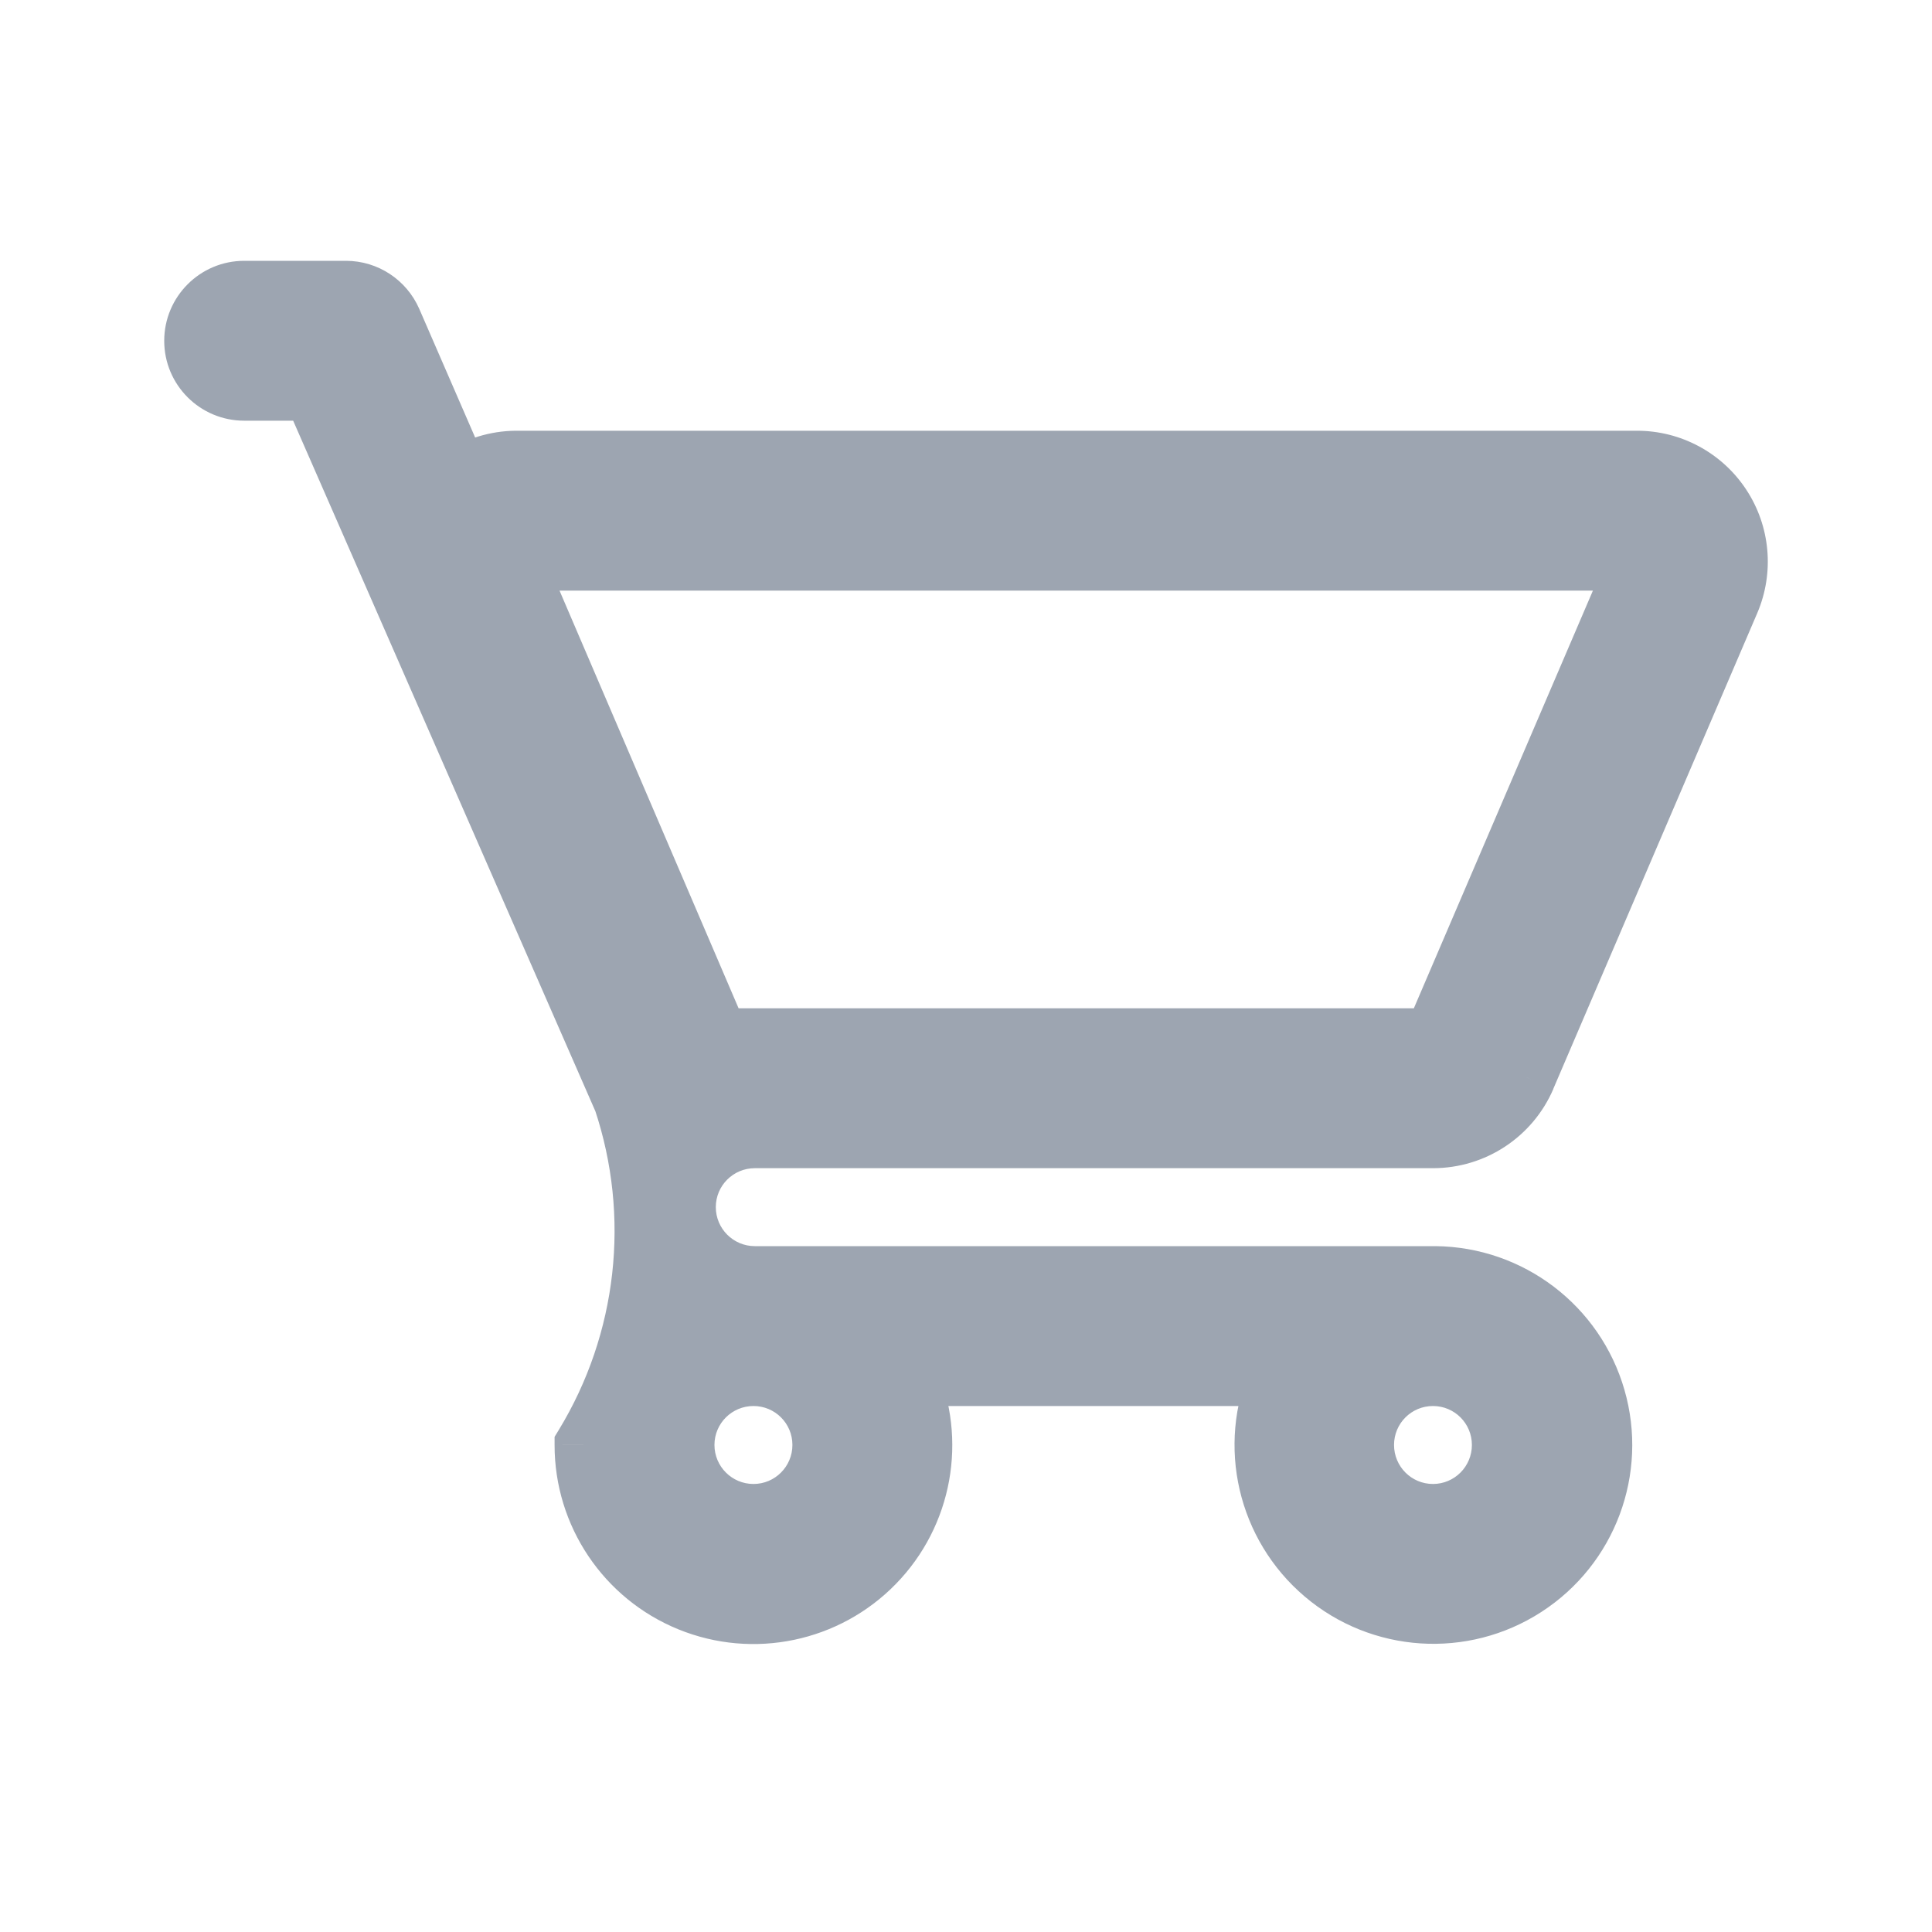 <svg width="20" height="20" viewBox="0 0 20 20" fill="none" xmlns="http://www.w3.org/2000/svg">
<mask id="path-1-outside-1" maskUnits="userSpaceOnUse" x="1" y="2" width="18" height="16" fill="black">
<rect fill="white" x="1" y="2" width="18" height="16"/>
<path fill-rule="evenodd" clip-rule="evenodd" d="M7.8 11.793H14.834C15.257 11.793 15.639 11.541 15.805 11.153L17.915 6.229C18.055 5.903 18.021 5.528 17.825 5.232C17.63 4.936 17.299 4.758 16.944 4.759H5.338C5.135 4.761 4.937 4.822 4.768 4.934L4.065 3.317C3.981 3.125 3.792 3.001 3.583 3H2.528C2.236 3 2 3.236 2 3.528C2 3.819 2.236 4.055 2.528 4.055H3.231L6.442 11.392C6.84 12.582 6.693 13.886 6.041 14.958C6.04 15.674 6.473 16.319 7.136 16.589C7.799 16.859 8.56 16.7 9.059 16.188C9.559 15.675 9.698 14.911 9.411 14.255H13.227C12.916 14.966 13.109 15.796 13.7 16.298C14.291 16.801 15.142 16.856 15.793 16.435C16.445 16.014 16.743 15.215 16.528 14.47C16.313 13.725 15.634 13.209 14.859 13.2H7.884H7.814C7.425 13.2 7.11 12.885 7.11 12.496C7.11 12.108 7.425 11.793 7.814 11.793H7.8ZM16.944 5.814L14.834 10.738H7.448L5.338 5.814H16.944ZM8.503 14.958C8.503 15.347 8.188 15.662 7.8 15.662C7.411 15.662 7.096 15.347 7.096 14.958C7.096 14.57 7.411 14.255 7.8 14.255C8.188 14.255 8.503 14.57 8.503 14.958ZM15.537 14.958C15.537 15.347 15.222 15.662 14.834 15.662C14.445 15.662 14.13 15.347 14.13 14.958C14.13 14.57 14.445 14.255 14.834 14.255C15.222 14.255 15.537 14.57 15.537 14.958Z"/>
</mask>
<path fill-rule="evenodd" clip-rule="evenodd" d="M7.8 11.793H14.834C15.257 11.793 15.639 11.541 15.805 11.153L17.915 6.229C18.055 5.903 18.021 5.528 17.825 5.232C17.63 4.936 17.299 4.758 16.944 4.759H5.338C5.135 4.761 4.937 4.822 4.768 4.934L4.065 3.317C3.981 3.125 3.792 3.001 3.583 3H2.528C2.236 3 2 3.236 2 3.528C2 3.819 2.236 4.055 2.528 4.055H3.231L6.442 11.392C6.84 12.582 6.693 13.886 6.041 14.958C6.04 15.674 6.473 16.319 7.136 16.589C7.799 16.859 8.56 16.7 9.059 16.188C9.559 15.675 9.698 14.911 9.411 14.255H13.227C12.916 14.966 13.109 15.796 13.7 16.298C14.291 16.801 15.142 16.856 15.793 16.435C16.445 16.014 16.743 15.215 16.528 14.47C16.313 13.725 15.634 13.209 14.859 13.2H7.884H7.814C7.425 13.2 7.11 12.885 7.11 12.496C7.11 12.108 7.425 11.793 7.814 11.793H7.8ZM16.944 5.814L14.834 10.738H7.448L5.338 5.814H16.944ZM8.503 14.958C8.503 15.347 8.188 15.662 7.8 15.662C7.411 15.662 7.096 15.347 7.096 14.958C7.096 14.57 7.411 14.255 7.8 14.255C8.188 14.255 8.503 14.57 8.503 14.958ZM15.537 14.958C15.537 15.347 15.222 15.662 14.834 15.662C14.445 15.662 14.13 15.347 14.13 14.958C14.13 14.57 14.445 14.255 14.834 14.255C15.222 14.255 15.537 14.57 15.537 14.958Z" fill="#9DA5B1"/>
<path d="M14.834 11.793L14.834 11.493H14.834V11.793ZM15.805 11.153L15.529 11.034L15.529 11.035L15.805 11.153ZM17.915 6.229L18.191 6.347L18.191 6.347L17.915 6.229ZM16.944 4.759V5.059H16.944L16.944 4.759ZM5.338 4.759V4.459L5.334 4.459L5.338 4.759ZM4.768 4.934L4.493 5.054L4.636 5.382L4.934 5.184L4.768 4.934ZM4.065 3.317L4.34 3.197L4.34 3.197L4.065 3.317ZM3.583 3L3.584 2.7H3.583V3ZM3.231 4.055L3.506 3.935L3.427 3.755H3.231V4.055ZM6.442 11.392L6.727 11.297L6.722 11.284L6.717 11.272L6.442 11.392ZM6.041 14.958L5.785 14.802L5.741 14.874L5.741 14.958L6.041 14.958ZM9.411 14.255V13.955H8.952L9.136 14.375L9.411 14.255ZM13.227 14.255L13.502 14.375L13.685 13.955H13.227V14.255ZM14.859 13.2L14.862 12.9H14.859V13.2ZM16.944 5.814L17.22 5.932L17.399 5.514H16.944V5.814ZM14.834 10.738V11.038H15.032L15.11 10.856L14.834 10.738ZM7.448 10.738L7.172 10.856L7.25 11.038H7.448V10.738ZM5.338 5.814V5.514H4.883L5.062 5.932L5.338 5.814ZM7.8 12.093H14.834V11.493H7.8V12.093ZM14.834 12.093C15.377 12.093 15.867 11.77 16.081 11.271L15.529 11.035C15.41 11.313 15.137 11.493 14.834 11.493L14.834 12.093ZM16.08 11.271L18.191 6.347L17.639 6.111L15.529 11.034L16.08 11.271ZM18.191 6.347C18.37 5.928 18.327 5.447 18.076 5.067L17.575 5.398C17.715 5.609 17.739 5.877 17.639 6.111L18.191 6.347ZM18.076 5.067C17.825 4.687 17.4 4.458 16.944 4.459L16.944 5.059C17.198 5.058 17.435 5.186 17.575 5.398L18.076 5.067ZM16.944 4.459H5.338V5.059H16.944V4.459ZM5.334 4.459C5.073 4.462 4.819 4.54 4.602 4.684L4.934 5.184C5.055 5.104 5.196 5.06 5.342 5.059L5.334 4.459ZM5.043 4.815L4.34 3.197L3.789 3.436L4.493 5.054L5.043 4.815ZM4.34 3.197C4.208 2.896 3.912 2.701 3.584 2.7L3.582 3.3C3.672 3.3 3.753 3.354 3.79 3.437L4.34 3.197ZM3.583 2.7H2.528V3.3H3.583V2.7ZM2.528 2.7C2.071 2.7 1.7 3.071 1.7 3.528H2.3C2.3 3.402 2.402 3.3 2.528 3.3V2.7ZM1.7 3.528C1.7 3.985 2.071 4.355 2.528 4.355V3.755C2.402 3.755 2.3 3.653 2.3 3.528H1.7ZM2.528 4.355H3.231V3.755H2.528V4.355ZM2.956 4.175L6.167 11.512L6.717 11.272L3.506 3.935L2.956 4.175ZM6.158 11.487C6.527 12.593 6.391 13.806 5.785 14.802L6.297 15.114C6.995 13.967 7.152 12.57 6.727 11.297L6.158 11.487ZM5.741 14.958C5.74 15.796 6.247 16.551 7.023 16.867L7.25 16.311C6.7 16.087 6.34 15.552 6.341 14.959L5.741 14.958ZM7.023 16.867C7.799 17.183 8.689 16.997 9.274 16.397L8.844 15.978C8.43 16.403 7.799 16.535 7.25 16.311L7.023 16.867ZM9.274 16.397C9.859 15.797 10.021 14.902 9.685 14.134L9.136 14.375C9.374 14.919 9.259 15.553 8.844 15.978L9.274 16.397ZM9.411 14.555H13.227V13.955H9.411V14.555ZM12.952 14.135C12.588 14.967 12.814 15.939 13.506 16.527L13.894 16.07C13.404 15.653 13.244 14.964 13.502 14.375L12.952 14.135ZM13.506 16.527C14.198 17.115 15.194 17.18 15.956 16.687L15.63 16.183C15.09 16.532 14.385 16.486 13.894 16.07L13.506 16.527ZM15.956 16.687C16.719 16.194 17.068 15.259 16.816 14.387L16.24 14.553C16.418 15.171 16.171 15.834 15.63 16.183L15.956 16.687ZM16.816 14.387C16.564 13.514 15.77 12.91 14.862 12.9L14.855 13.5C15.498 13.507 16.061 13.935 16.24 14.553L16.816 14.387ZM14.859 12.9H7.884V13.5H14.859V12.9ZM7.884 12.9H7.814V13.5H7.884V12.9ZM7.814 12.9C7.591 12.9 7.41 12.719 7.41 12.496H6.81C6.81 13.05 7.26 13.5 7.814 13.5V12.9ZM7.41 12.496C7.41 12.273 7.591 12.093 7.814 12.093V11.493C7.26 11.493 6.81 11.942 6.81 12.496H7.41ZM7.814 11.493H7.8V12.093H7.814V11.493ZM16.669 5.696L14.558 10.62L15.11 10.856L17.22 5.932L16.669 5.696ZM14.834 10.438H7.448V11.038H14.834V10.438ZM7.724 10.62L5.613 5.696L5.062 5.932L7.172 10.856L7.724 10.62ZM5.338 6.114H16.944V5.514H5.338V6.114ZM8.203 14.958C8.203 15.181 8.023 15.362 7.8 15.362V15.962C8.354 15.962 8.803 15.512 8.803 14.958H8.203ZM7.8 15.362C7.577 15.362 7.396 15.181 7.396 14.958H6.796C6.796 15.512 7.246 15.962 7.8 15.962V15.362ZM7.396 14.958C7.396 14.735 7.577 14.555 7.8 14.555V13.955C7.246 13.955 6.796 14.404 6.796 14.958H7.396ZM7.8 14.555C8.023 14.555 8.203 14.735 8.203 14.958H8.803C8.803 14.404 8.354 13.955 7.8 13.955V14.555ZM15.237 14.958C15.237 15.181 15.057 15.362 14.834 15.362V15.962C15.388 15.962 15.837 15.512 15.837 14.958H15.237ZM14.834 15.362C14.611 15.362 14.431 15.181 14.431 14.958H13.831C13.831 15.512 14.28 15.962 14.834 15.962V15.362ZM14.431 14.958C14.431 14.735 14.611 14.555 14.834 14.555V13.955C14.28 13.955 13.831 14.404 13.831 14.958H14.431ZM14.834 14.555C15.057 14.555 15.237 14.735 15.237 14.958H15.837C15.837 14.404 15.388 13.955 14.834 13.955V14.555Z" fill="#9DA5B1" mask="url(#path-1-outside-1)"/>
</svg>

